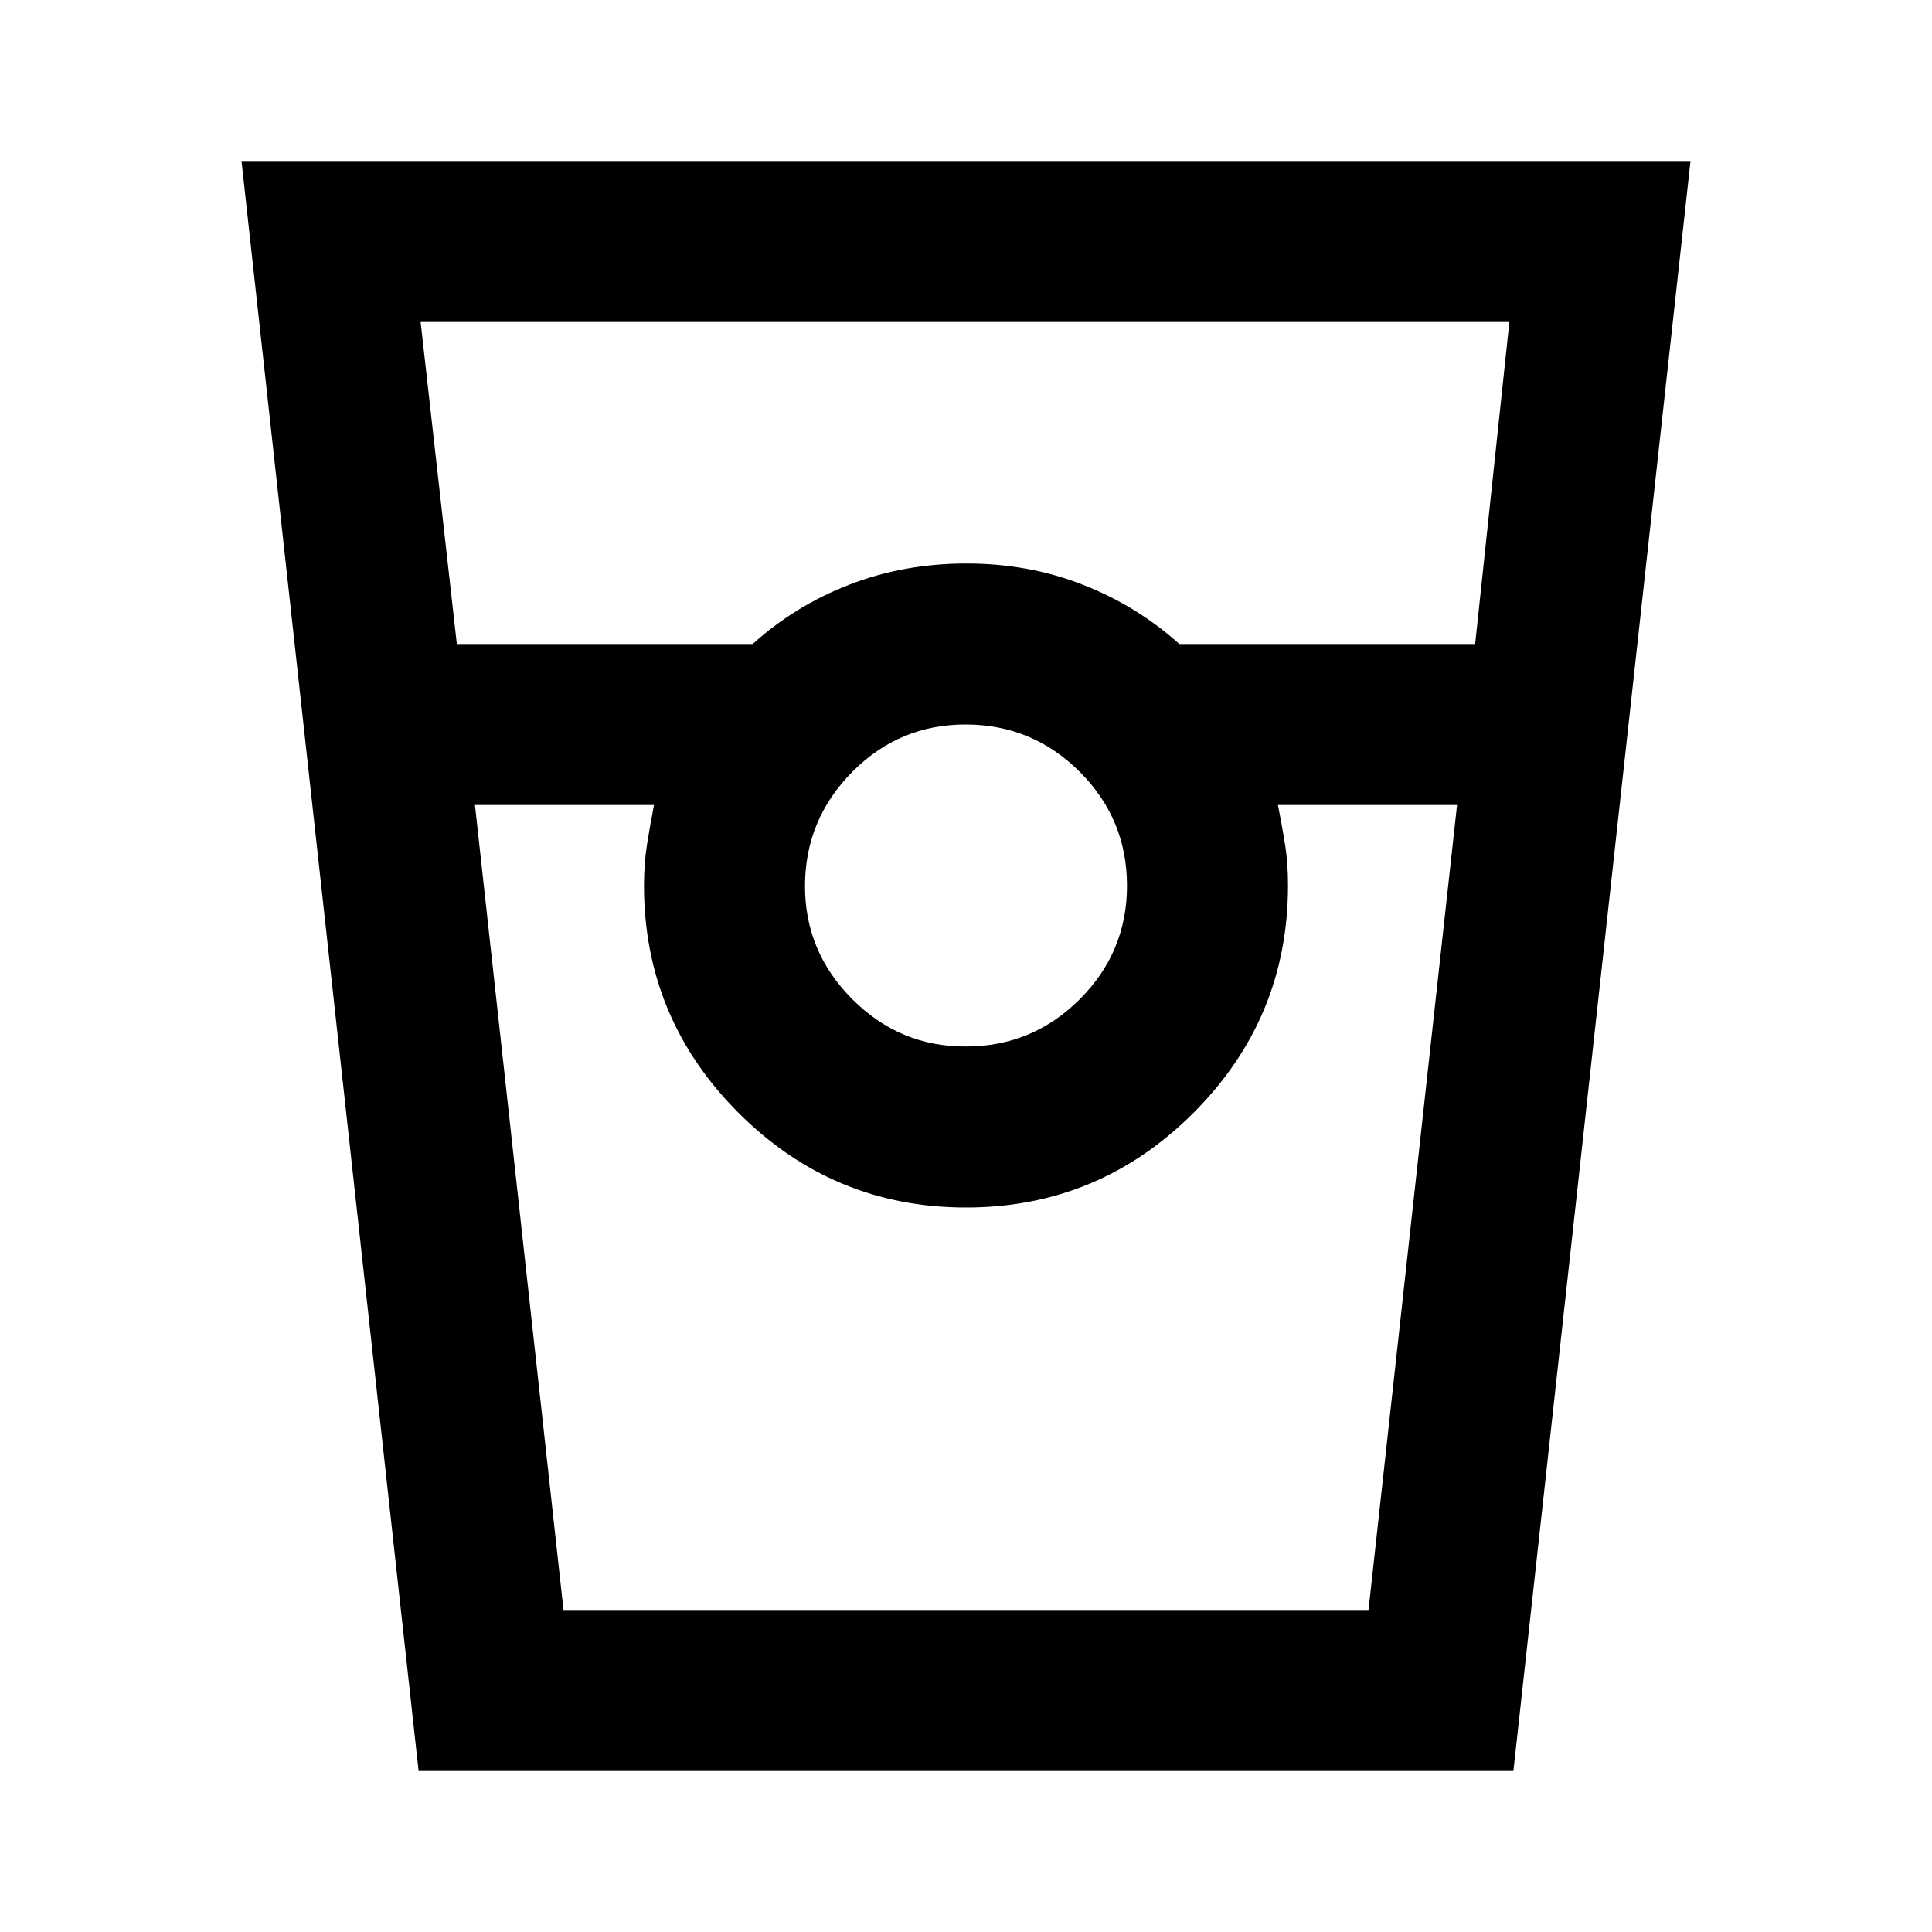 <svg xmlns="http://www.w3.org/2000/svg" xmlns:xlink="http://www.w3.org/1999/xlink" width="24" height="24" viewBox="0 0 24 24"><path fill="currentColor" d="M5.2 22L3 2h18l-2.2 20zm.475-14H9.35q.525-.475 1.2-.737T12 7t1.45.263t1.2.737h3.675l.425-4H5.225zM12 13q.825 0 1.413-.587T14 11t-.587-1.412T12 9t-1.412.588T10 11t.588 1.413T12 13m-6.1-3L7 20h10l1.1-10h-2.225q.05.25.088.488T16 11q0 1.65-1.175 2.825T12 15t-2.825-1.175T8 11q0-.275.038-.513T8.124 10zM7 20h1.125H8h8h-.125H17z"/></svg>